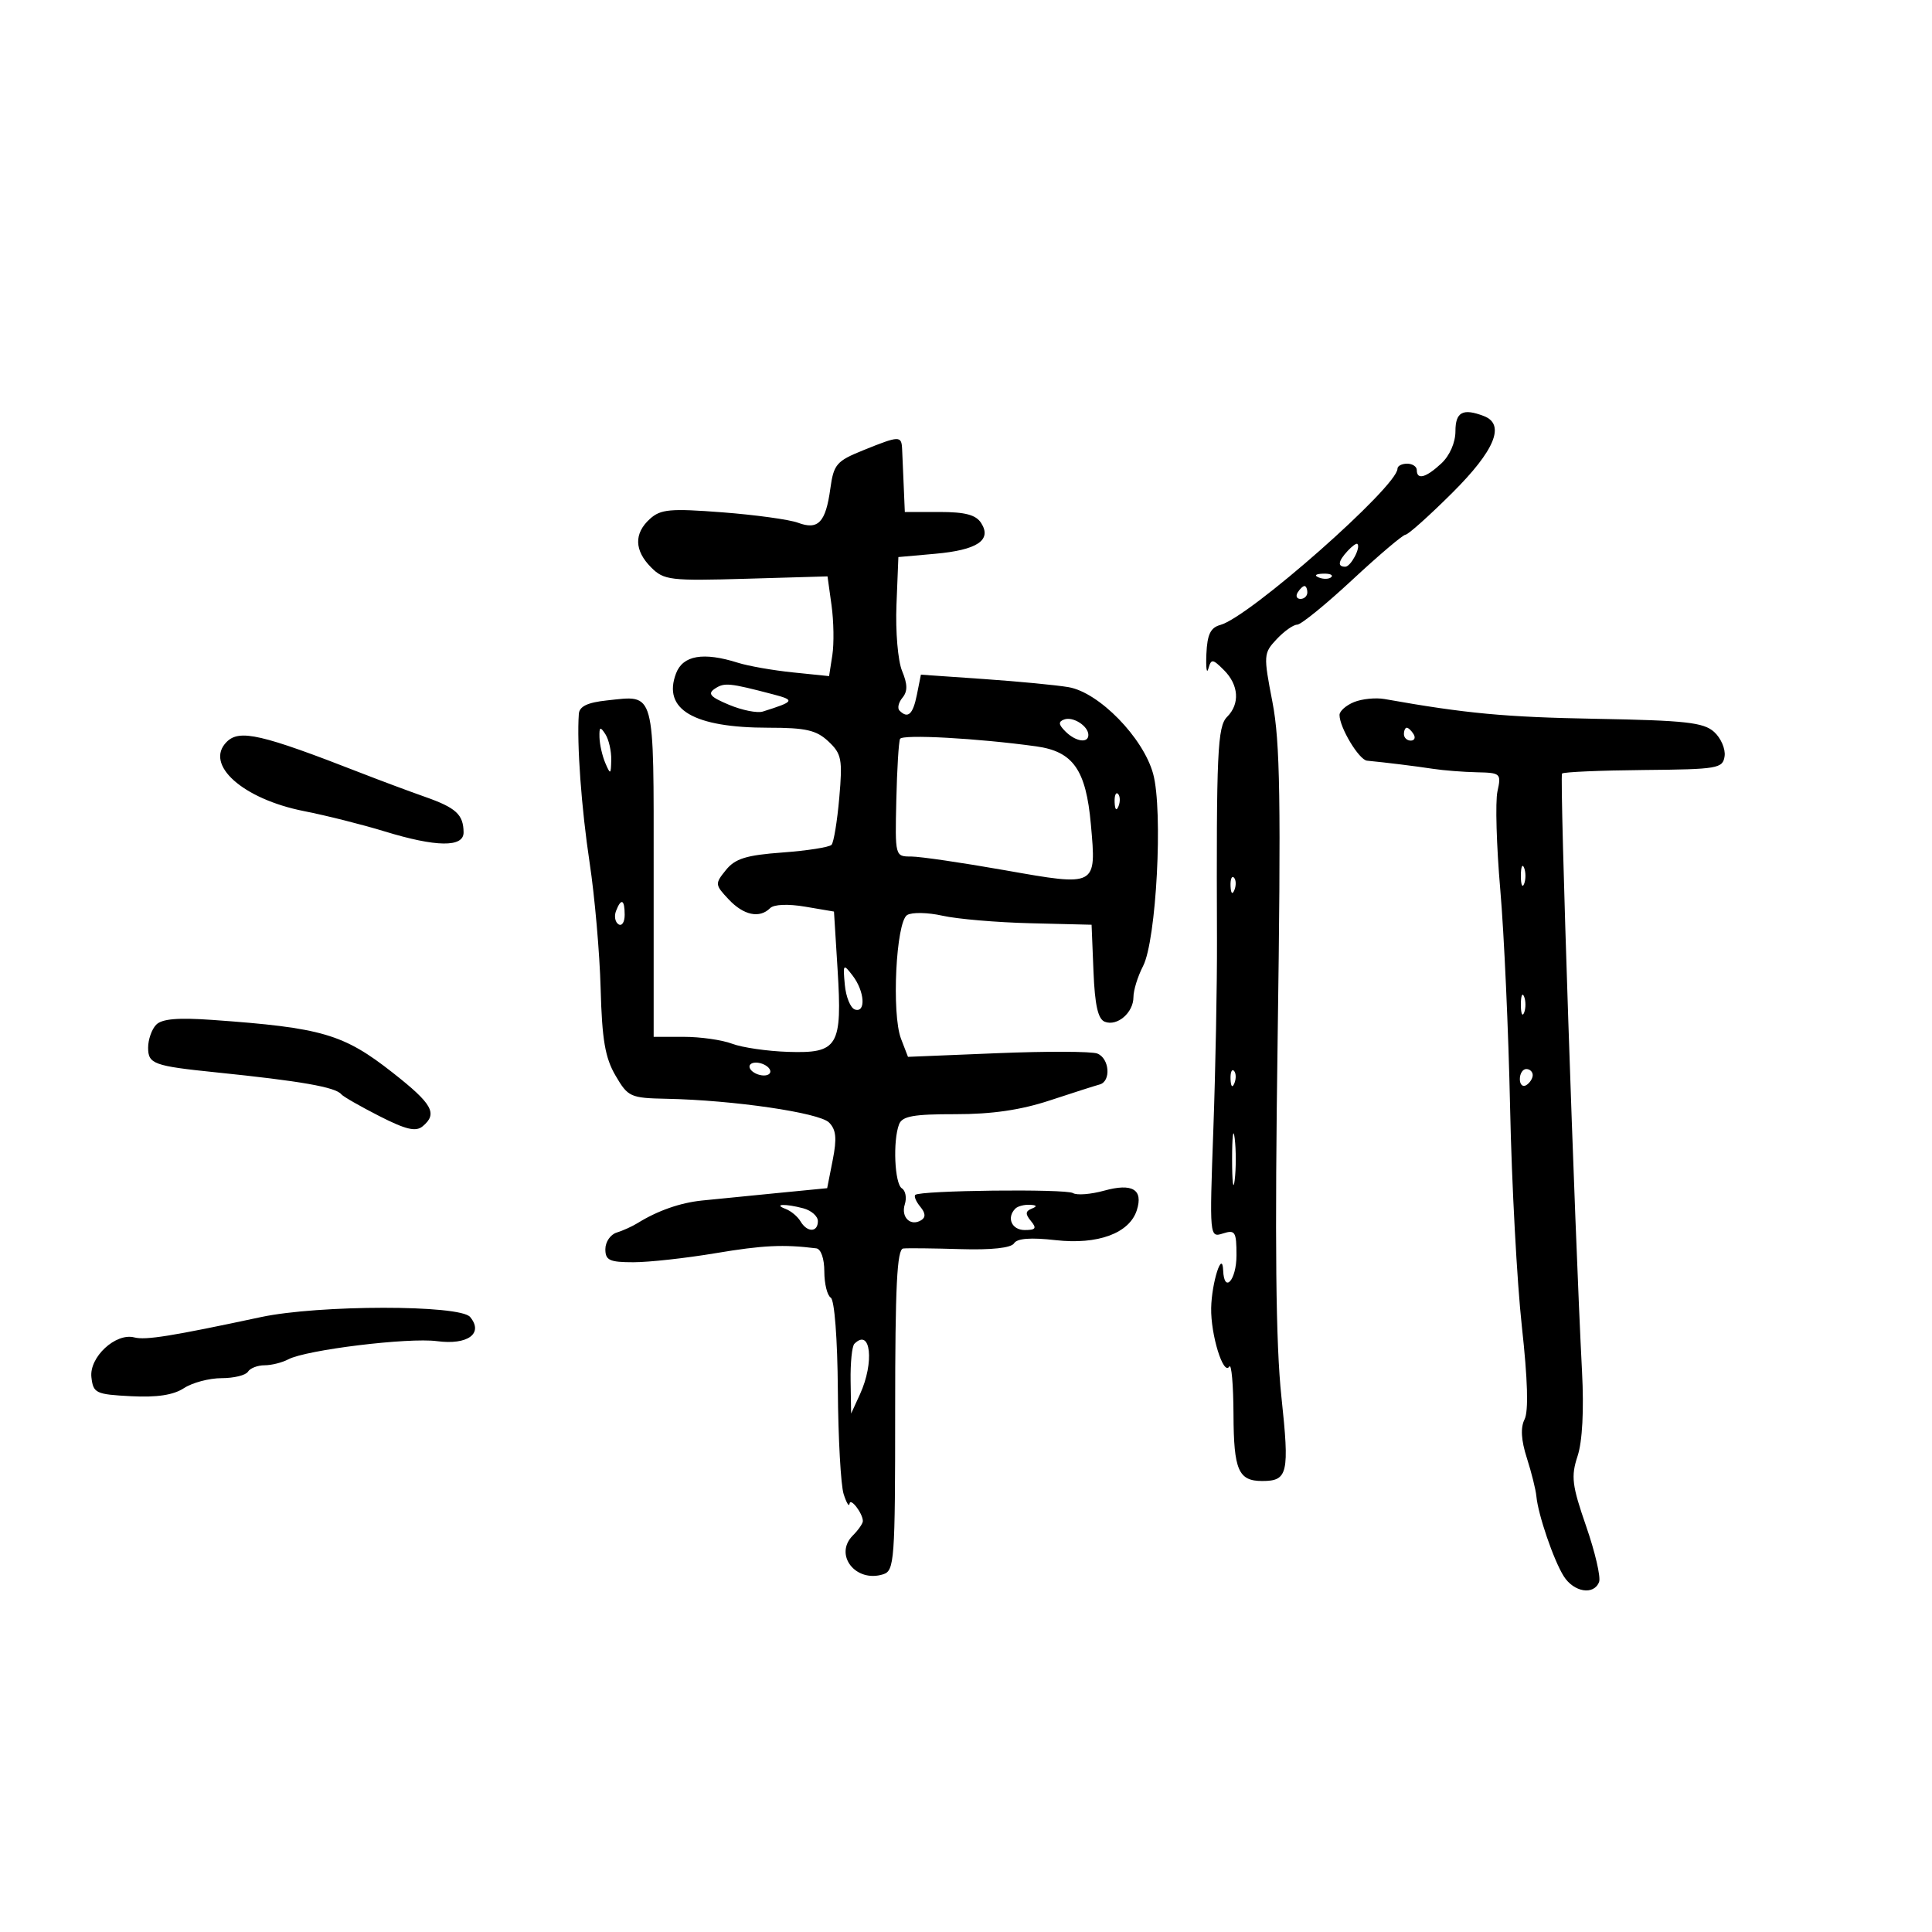 <svg xmlns="http://www.w3.org/2000/svg" width="300" height="300" viewBox="0 0 300 300" version="1.1">
	<path d="M 226 66.961 C 226 68.719, 225.111 70.750, 223.811 71.961 C 221.429 74.180, 220 74.570, 220 73 C 220 72.450, 219.325 72, 218.500 72 C 217.675 72, 217 72.351, 217 72.779 C 217 75.530, 193.992 95.828, 189.500 97.039 C 187.970 97.452, 187.460 98.509, 187.328 101.539 C 187.233 103.718, 187.374 104.740, 187.639 103.811 C 188.080 102.274, 188.297 102.297, 190.061 104.061 C 192.363 106.363, 192.559 109.298, 190.545 111.312 C 189.046 112.811, 188.864 116.829, 188.971 146 C 188.996 152.875, 188.743 166.082, 188.409 175.349 C 187.804 192.136, 187.809 192.195, 189.901 191.531 C 191.798 190.929, 192 191.256, 192 194.933 C 192 198.791, 190.078 200.943, 189.930 197.250 C 189.798 193.982, 188.147 199.179, 188.070 203.101 C 187.989 207.262, 189.967 213.666, 190.881 212.201 C 191.222 211.656, 191.517 215.014, 191.537 219.664 C 191.574 228.293, 192.300 229.969, 196 229.969 C 199.985 229.969, 200.248 228.808, 198.975 216.882 C 198.101 208.693, 197.938 193.018, 198.396 161 C 198.922 124.266, 198.780 115.191, 197.582 109 C 196.175 101.728, 196.195 101.432, 198.240 99.250 C 199.400 98.013, 200.833 97, 201.424 96.999 C 202.016 96.999, 205.875 93.859, 210 90.023 C 214.125 86.187, 217.839 83.037, 218.253 83.024 C 218.666 83.011, 221.929 80.090, 225.503 76.534 C 232.127 69.942, 233.792 65.902, 230.418 64.607 C 227.153 63.354, 226 63.968, 226 66.961 M 134 69.933 C 129.880 71.600, 129.452 72.104, 128.930 75.897 C 128.211 81.122, 127.049 82.345, 123.913 81.172 C 122.586 80.676, 117.301 79.948, 112.169 79.554 C 104.069 78.932, 102.584 79.066, 100.919 80.574 C 98.417 82.838, 98.487 85.487, 101.118 88.118 C 103.096 90.096, 104.072 90.211, 115.866 89.868 L 128.497 89.500 129.122 94 C 129.466 96.475, 129.520 99.960, 129.244 101.743 L 128.740 104.987 123.120 104.411 C 120.029 104.094, 116.195 103.422, 114.601 102.917 C 109.212 101.212, 106.044 101.755, 104.975 104.565 C 102.848 110.159, 107.685 113, 119.335 113 C 125.136 113, 126.769 113.374, 128.636 115.128 C 130.685 117.053, 130.846 117.887, 130.322 123.878 C 130.004 127.520, 129.463 130.806, 129.122 131.180 C 128.780 131.554, 125.352 132.092, 121.504 132.375 C 115.872 132.789, 114.159 133.320, 112.721 135.096 C 110.993 137.230, 111.007 137.378, 113.142 139.651 C 115.471 142.130, 117.946 142.654, 119.585 141.015 C 120.173 140.427, 122.366 140.336, 125.035 140.789 L 129.500 141.547 130.058 150.524 C 130.801 162.498, 130.149 163.586, 122.383 163.334 C 119.147 163.229, 115.233 162.661, 113.685 162.071 C 112.137 161.482, 108.762 161, 106.185 160.999 L 101.500 160.998 101.500 135.403 C 101.500 106.768, 101.824 107.959, 94.250 108.760 C 91.223 109.081, 89.966 109.684, 89.881 110.855 C 89.548 115.442, 90.279 125.513, 91.562 134 C 92.352 139.225, 93.119 148.005, 93.267 153.510 C 93.480 161.438, 93.960 164.247, 95.574 167.010 C 97.523 170.348, 97.872 170.505, 103.556 170.619 C 113.851 170.826, 127.207 172.778, 128.726 174.298 C 129.836 175.407, 129.970 176.752, 129.306 180.120 L 128.442 184.500 120.471 185.278 C 116.087 185.705, 110.925 186.218, 109 186.417 C 105.615 186.766, 102.113 187.995, 99 189.925 C 98.175 190.437, 96.713 191.099, 95.750 191.396 C 94.787 191.694, 94 192.851, 94 193.969 C 94 195.700, 94.644 196, 98.369 196 C 100.772 196, 106.509 195.367, 111.119 194.593 C 118.461 193.360, 121.664 193.207, 126.750 193.843 C 127.477 193.935, 128 195.438, 128 197.441 C 128 199.334, 128.450 201.160, 129 201.500 C 129.580 201.858, 130.042 207.873, 130.100 215.809 C 130.155 223.339, 130.560 230.625, 131 232 C 131.440 233.375, 131.852 234.050, 131.916 233.500 C 132.034 232.472, 133.957 234.962, 133.985 236.179 C 133.993 236.552, 133.294 237.563, 132.432 238.426 C 129.439 241.419, 132.869 245.811, 137.141 244.455 C 138.888 243.901, 139 242.357, 139 218.933 C 139 199.725, 139.287 193.969, 140.250 193.866 C 140.938 193.792, 144.934 193.836, 149.131 193.963 C 153.988 194.110, 157.018 193.780, 157.465 193.057 C 157.937 192.293, 160.054 192.133, 163.920 192.570 C 170.474 193.312, 175.391 191.495, 176.528 187.910 C 177.547 184.702, 175.831 183.676, 171.464 184.882 C 169.387 185.456, 167.207 185.628, 166.619 185.264 C 165.503 184.575, 142.832 184.835, 142.121 185.545 C 141.898 185.769, 142.251 186.597, 142.906 187.387 C 143.718 188.365, 143.763 189.028, 143.049 189.470 C 141.392 190.494, 139.862 189.011, 140.500 187 C 140.820 185.993, 140.613 184.879, 140.041 184.525 C 138.913 183.828, 138.622 177.149, 139.607 174.582 C 140.092 173.317, 141.848 173.002, 148.357 173.010 C 154.014 173.017, 158.484 172.366, 163 170.878 C 166.575 169.699, 170.063 168.584, 170.750 168.399 C 172.562 167.912, 172.285 164.323, 170.379 163.592 C 169.487 163.250, 162.510 163.225, 154.874 163.538 L 140.991 164.106 139.912 161.303 C 138.424 157.437, 139.129 143.157, 140.860 142.087 C 141.597 141.631, 144.068 141.678, 146.350 142.192 C 148.633 142.706, 154.775 143.232, 160 143.360 L 169.500 143.593 169.795 150.845 C 170.008 156.096, 170.495 158.253, 171.558 158.660 C 173.498 159.405, 176 157.246, 176 154.828 C 176 153.768, 176.671 151.602, 177.492 150.016 C 179.561 146.015, 180.619 125.870, 179.060 120.161 C 177.526 114.545, 170.661 107.513, 165.919 106.701 C 164.039 106.379, 158.112 105.811, 152.749 105.439 L 142.998 104.762 142.374 107.881 C 141.762 110.942, 140.984 111.651, 139.675 110.342 C 139.313 109.980, 139.518 109.081, 140.130 108.343 C 140.950 107.356, 140.935 106.257, 140.074 104.179 C 139.426 102.614, 139.038 98.050, 139.203 93.928 L 139.500 86.500 145.209 85.991 C 151.747 85.409, 154.047 83.875, 152.358 81.222 C 151.543 79.942, 149.881 79.500, 145.881 79.500 L 140.500 79.500 140.331 75.500 C 140.238 73.300, 140.126 70.713, 140.081 69.750 C 139.983 67.625, 139.680 67.634, 134 69.933 M 209.250 85.559 C 207.777 87.157, 207.654 88, 208.893 88 C 209.746 88, 211.343 84.991, 210.774 84.458 C 210.623 84.317, 209.938 84.812, 209.250 85.559 M 204.813 89.683 C 205.534 89.972, 206.397 89.936, 206.729 89.604 C 207.061 89.272, 206.471 89.036, 205.417 89.079 C 204.252 89.127, 204.015 89.364, 204.813 89.683 M 201.500 92 C 201.160 92.550, 201.359 93, 201.941 93 C 202.523 93, 203 92.550, 203 92 C 203 91.450, 202.802 91, 202.559 91 C 202.316 91, 201.840 91.450, 201.500 92 M 111.016 106.930 C 109.831 107.710, 110.272 108.216, 113.210 109.443 C 115.233 110.289, 117.588 110.760, 118.444 110.490 C 123.396 108.930, 123.516 108.724, 120 107.804 C 113.234 106.034, 112.487 105.961, 111.016 106.930 M 210.250 109.020 C 209.012 109.524, 208 110.422, 208 111.017 C 208 112.973, 211.026 117.998, 212.276 118.118 C 215.226 118.402, 219.730 118.958, 222.500 119.380 C 224.150 119.632, 227.223 119.874, 229.329 119.919 C 233.020 119.997, 233.136 120.105, 232.524 122.891 C 232.175 124.480, 232.372 131.343, 232.962 138.141 C 233.553 144.938, 234.239 160.175, 234.487 172 C 234.736 183.825, 235.559 199.125, 236.316 206 C 237.223 214.226, 237.365 219.149, 236.733 220.397 C 236.084 221.679, 236.199 223.627, 237.087 226.397 C 237.810 228.654, 238.476 231.325, 238.568 232.333 C 238.828 235.189, 241.246 242.261, 242.813 244.750 C 244.382 247.242, 247.498 247.750, 248.305 245.647 C 248.591 244.903, 247.688 241.013, 246.299 237.004 C 244.091 230.629, 243.924 229.261, 244.963 226.107 C 245.712 223.836, 245.969 218.983, 245.657 213 C 244.501 190.789, 242.152 120.515, 242.552 120.115 C 242.792 119.875, 248.503 119.628, 255.244 119.566 C 266.758 119.460, 267.518 119.331, 267.794 117.422 C 267.956 116.304, 267.224 114.608, 266.168 113.652 C 264.542 112.181, 261.746 111.870, 247.874 111.617 C 233.696 111.360, 227.653 110.796, 215 108.548 C 213.625 108.304, 211.488 108.516, 210.250 109.020 M 165.259 111.715 C 164.310 112.056, 164.352 112.495, 165.438 113.580 C 167.023 115.166, 169 115.467, 169 114.122 C 169 112.747, 166.630 111.222, 165.259 111.715 M 93.086 114.500 C 93.116 115.600, 93.527 117.400, 94 118.500 C 94.787 120.332, 94.864 120.290, 94.914 118 C 94.945 116.625, 94.533 114.825, 94 114 C 93.200 112.762, 93.040 112.849, 93.086 114.500 M 218 114 C 218 114.550, 218.477 115, 219.059 115 C 219.641 115, 219.840 114.550, 219.500 114 C 219.160 113.450, 218.684 113, 218.441 113 C 218.198 113, 218 113.450, 218 114 M 35.200 115.200 C 31.689 118.711, 37.689 124.074, 47.230 125.954 C 50.679 126.633, 56.294 128.047, 59.709 129.095 C 67.724 131.554, 72.005 131.608, 71.985 129.250 C 71.960 126.484, 70.817 125.430, 66 123.736 C 63.525 122.865, 59.025 121.186, 56 120.006 C 40.582 113.990, 37.193 113.207, 35.200 115.200 M 139.760 114.732 C 139.551 115.155, 139.289 119.438, 139.179 124.250 C 138.978 132.978, 138.984 133, 141.486 133 C 142.865 133, 149.443 133.963, 156.102 135.140 C 170.347 137.657, 170.259 137.705, 169.390 128 C 168.631 119.524, 166.641 116.688, 160.893 115.892 C 151.805 114.634, 140.126 113.993, 139.760 114.732 M 173.079 124.583 C 173.127 125.748, 173.364 125.985, 173.683 125.188 C 173.972 124.466, 173.936 123.603, 173.604 123.271 C 173.272 122.939, 173.036 123.529, 173.079 124.583 M 236.158 136 C 236.158 137.375, 236.385 137.938, 236.662 137.250 C 236.940 136.563, 236.940 135.438, 236.662 134.750 C 236.385 134.063, 236.158 134.625, 236.158 136 M 191.079 137.583 C 191.127 138.748, 191.364 138.985, 191.683 138.188 C 191.972 137.466, 191.936 136.603, 191.604 136.271 C 191.272 135.939, 191.036 136.529, 191.079 137.583 M 95.651 141.468 C 95.341 142.275, 95.518 143.202, 96.044 143.527 C 96.570 143.852, 97 143.191, 97 142.059 C 97 139.644, 96.444 139.401, 95.651 141.468 M 131.183 152.923 C 131.358 154.806, 132.063 156.531, 132.750 156.756 C 134.489 157.327, 134.263 153.926, 132.402 151.500 C 130.940 149.596, 130.882 149.663, 131.183 152.923 M 236.158 156 C 236.158 157.375, 236.385 157.938, 236.662 157.250 C 236.940 156.563, 236.940 155.438, 236.662 154.750 C 236.385 154.063, 236.158 154.625, 236.158 156 M 24.250 159.120 C 23.563 159.824, 23 161.426, 23 162.681 C 23 165.208, 23.864 165.523, 33.500 166.511 C 46.727 167.866, 52.108 168.808, 53 169.923 C 53.275 170.267, 55.919 171.783, 58.876 173.292 C 63.020 175.406, 64.568 175.774, 65.626 174.895 C 68.004 172.922, 67.171 171.429, 60.972 166.559 C 53.334 160.559, 50.002 159.584, 33 158.374 C 27.626 157.992, 25.146 158.203, 24.250 159.120 M 116.500 166 C 116.840 166.550, 117.793 167, 118.618 167 C 119.443 167, 119.840 166.550, 119.500 166 C 119.160 165.450, 118.207 165, 117.382 165 C 116.557 165, 116.160 165.450, 116.500 166 M 191.079 167.583 C 191.127 168.748, 191.364 168.985, 191.683 168.188 C 191.972 167.466, 191.936 166.603, 191.604 166.271 C 191.272 165.939, 191.036 166.529, 191.079 167.583 M 236 167.559 C 236 168.416, 236.450 168.840, 237 168.500 C 237.550 168.160, 238 167.459, 238 166.941 C 238 166.423, 237.550 166, 237 166 C 236.450 166, 236 166.702, 236 167.559 M 191.320 180 C 191.320 183.575, 191.502 185.037, 191.723 183.250 C 191.945 181.463, 191.945 178.537, 191.723 176.750 C 191.502 174.963, 191.320 176.425, 191.320 180 M 122 187.726 C 122.825 188.038, 123.860 188.902, 124.300 189.647 C 125.340 191.407, 127 191.388, 127 189.617 C 127 188.856, 125.987 187.962, 124.750 187.630 C 121.964 186.884, 119.959 186.953, 122 187.726 M 157.667 187.667 C 156.256 189.078, 157.095 191, 159.122 191 C 160.830 191, 161.017 190.726, 160.081 189.597 C 159.187 188.520, 159.216 188.074, 160.208 187.676 C 161.101 187.318, 161.011 187.134, 159.917 187.079 C 159.046 187.036, 158.033 187.300, 157.667 187.667 M 40.500 204.521 C 26.652 207.481, 22.607 208.130, 20.864 207.675 C 17.961 206.916, 13.833 210.747, 14.195 213.866 C 14.481 216.335, 14.865 216.519, 20.345 216.803 C 24.372 217.011, 26.927 216.623, 28.560 215.553 C 29.863 214.699, 32.494 214, 34.406 214 C 36.318 214, 38.160 213.550, 38.500 213 C 38.840 212.450, 39.998 212, 41.073 212 C 42.148 212, 43.809 211.586, 44.764 211.079 C 47.551 209.601, 63.426 207.660, 67.859 208.254 C 72.621 208.893, 75.127 207.063, 73 204.500 C 71.411 202.585, 49.492 202.599, 40.500 204.521 M 132.667 208.667 C 132.300 209.033, 132.037 211.621, 132.081 214.417 L 132.162 219.500 133.536 216.500 C 135.806 211.544, 135.204 206.129, 132.667 208.667" stroke="none" fill="black" fill-rule="evenodd"/>
</svg>